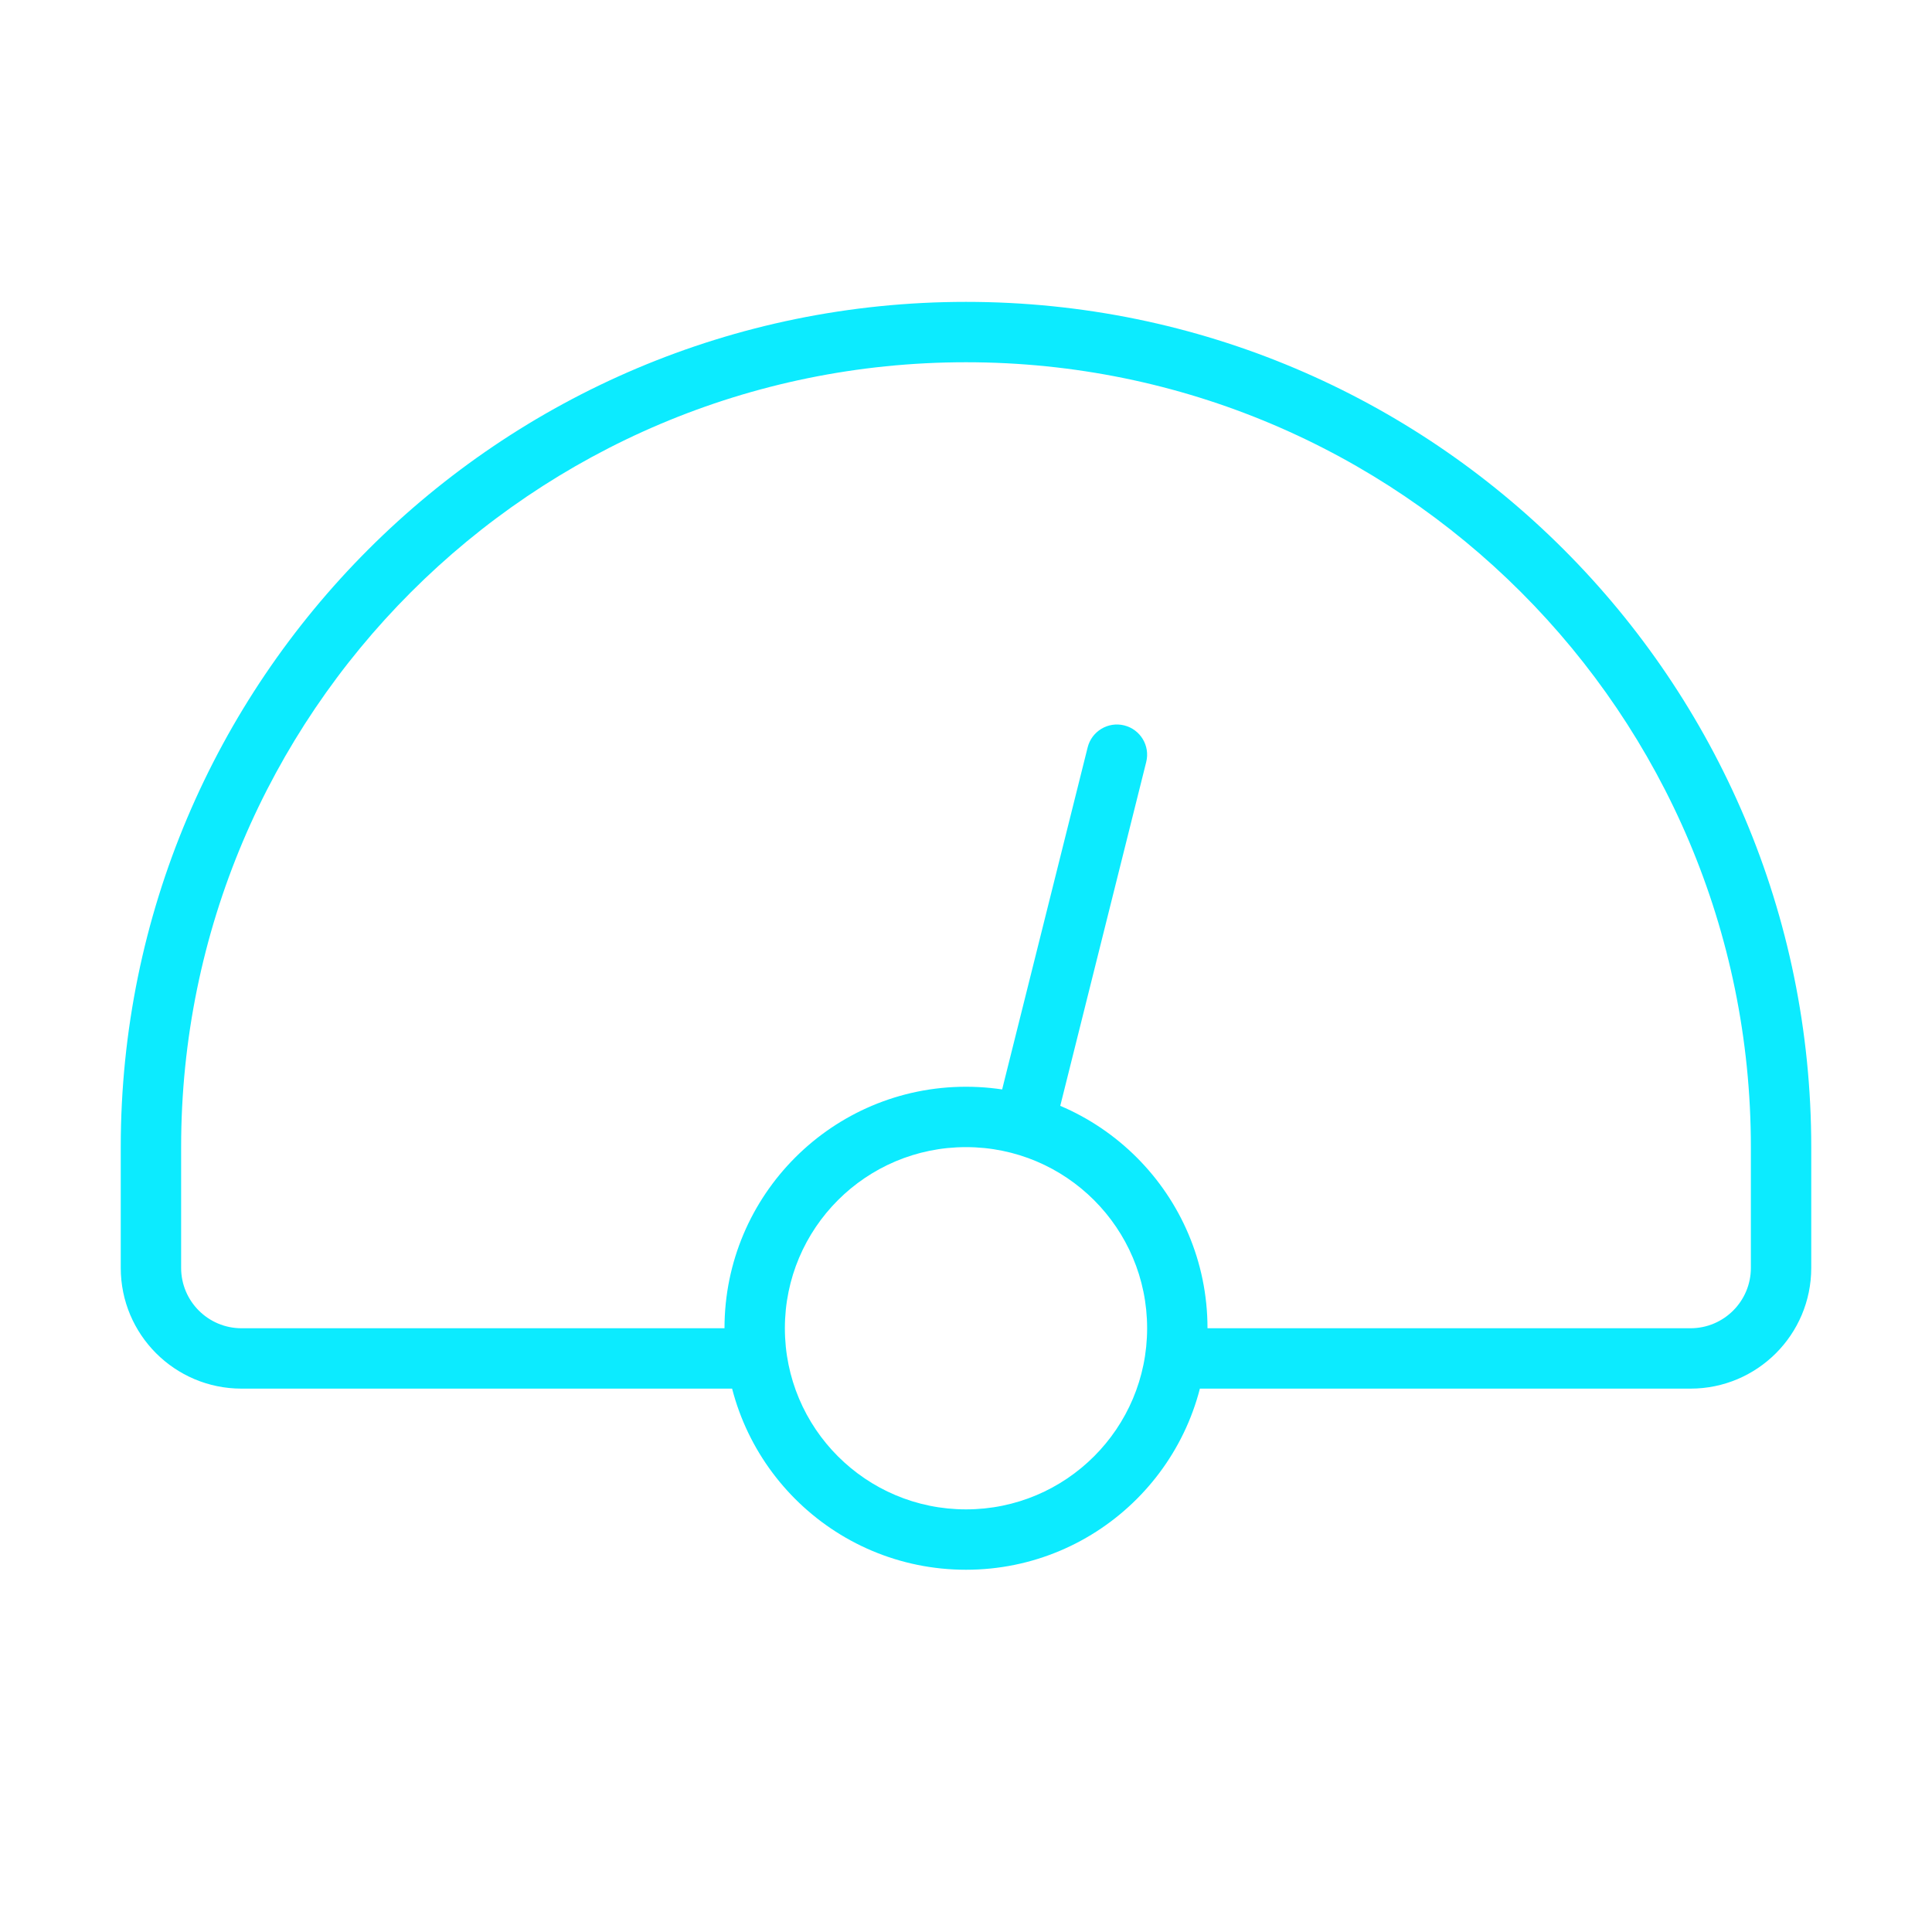 <svg width="32" height="32" viewBox="0 0 32 32" fill="none" xmlns="http://www.w3.org/2000/svg">
<path d="M16.515 18.379C16.448 18.647 16.611 18.918 16.879 18.985C17.147 19.052 17.418 18.889 17.485 18.621L16.515 18.379ZM18.985 12.621C19.052 12.353 18.889 12.082 18.621 12.015C18.353 11.948 18.082 12.111 18.015 12.379L18.985 12.621ZM19 22C19 23.657 17.657 25 16 25V26C18.209 26 20 24.209 20 22H19ZM16 25C14.343 25 13 23.657 13 22H12C12 24.209 13.791 26 16 26V25ZM13 22C13 20.343 14.343 19 16 19V18C13.791 18 12 19.791 12 22H13ZM16 19C17.657 19 19 20.343 19 22H20C20 19.791 18.209 18 16 18V19ZM17.485 18.621L18.985 12.621L18.015 12.379L16.515 18.379L17.485 18.621ZM29 19V21H30V19H29ZM3 21V19H2V21H3ZM28 22H19.5V23H28V22ZM12.5 22H4V23H12.5V22ZM2 21C2 22.105 2.895 23 4 23V22C3.448 22 3 21.552 3 21H2ZM29 21C29 21.552 28.552 22 28 22V23C29.105 23 30 22.105 30 21H29ZM16 6C23.18 6 29 11.82 29 19H30C30 11.268 23.732 5 16 5V6ZM16 5C8.268 5 2 11.268 2 19H3C3 11.82 8.82 6 16 6V5Z" fill="#0CEBFF"/>
</svg>
